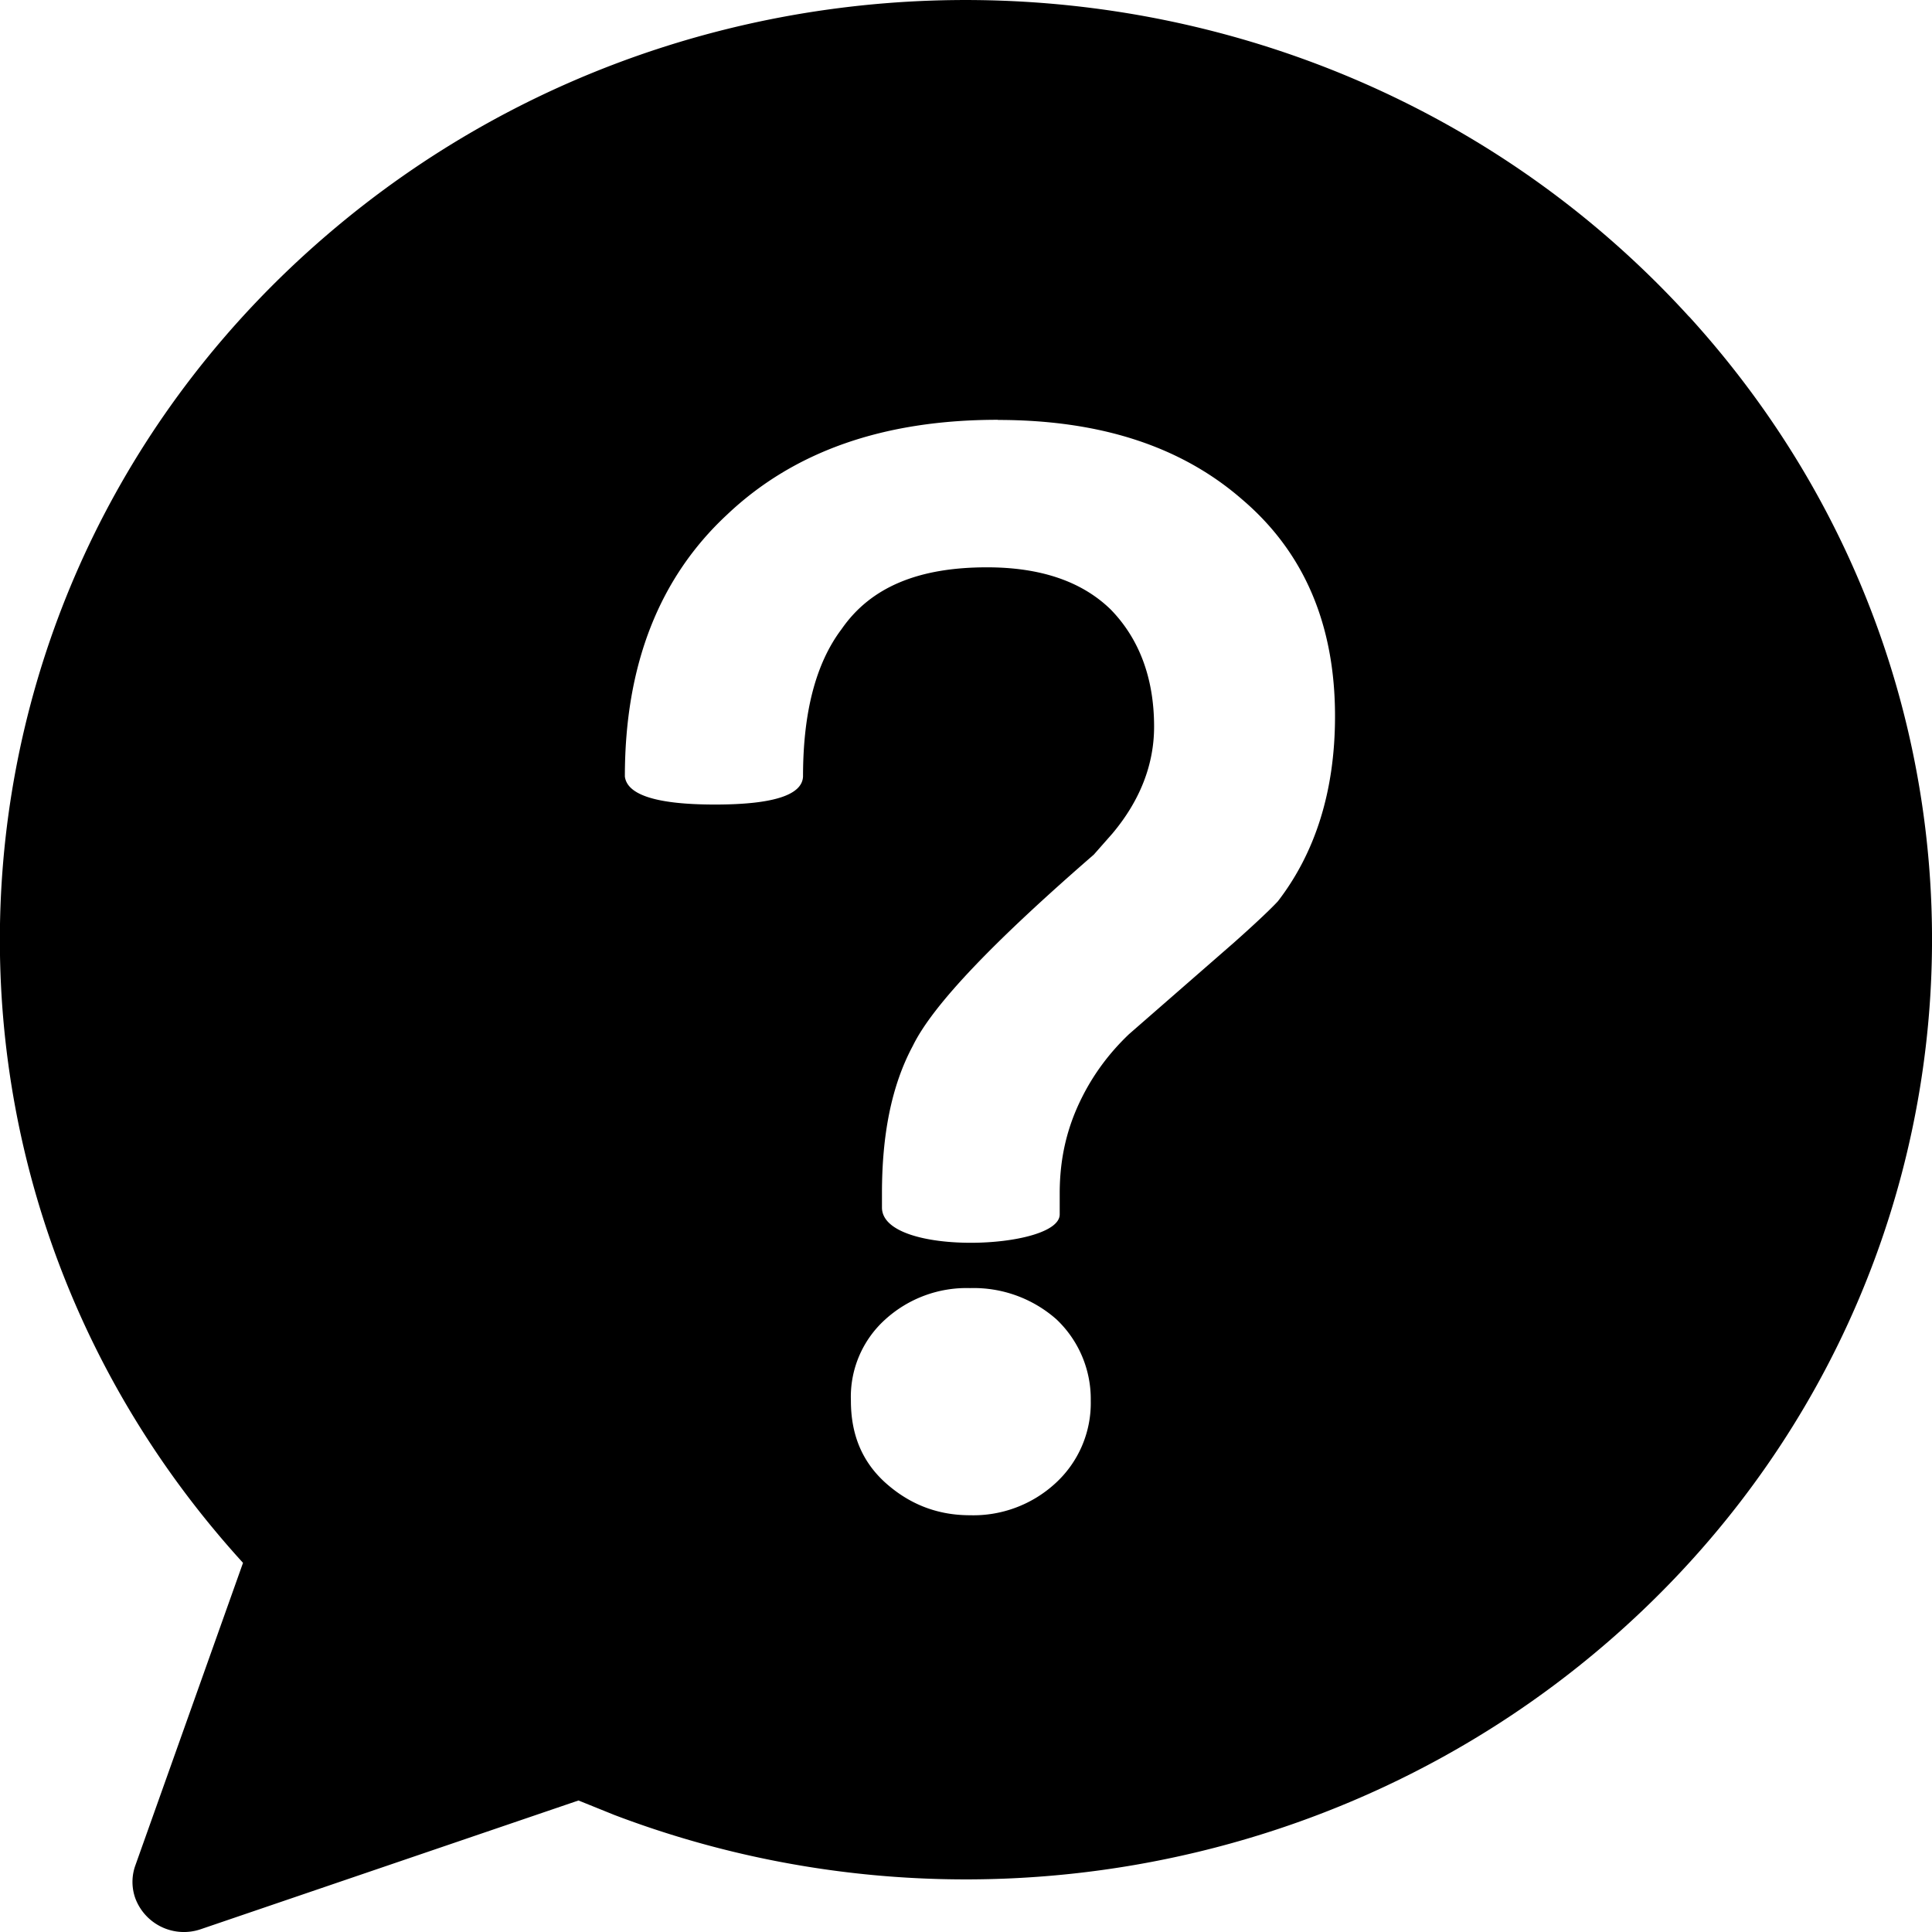 <?xml version="1.0" standalone="no"?><!DOCTYPE svg PUBLIC "-//W3C//DTD SVG 1.1//EN" "http://www.w3.org/Graphics/SVG/1.1/DTD/svg11.dtd"><svg class="icon" width="200px" height="200.00px" viewBox="0 0 1024 1024" version="1.1" xmlns="http://www.w3.org/2000/svg"><path d="M895.269 167.79c187.465 205.897 167.936 520.631-43.739 703.049-144.238 124.343-347.429 158.939-525.897 91.136l-19.017-7.68-200.046 68.169a27.502 27.502 0 0 1-34.816-16.238 25.746 25.746 0 0 1 0-17.554l57.051-160.329C-58.807 622.446-39.278 307.639 172.398 125.294c211.675-182.418 535.259-163.401 722.798 42.496z m-381.074 514.926a64.073 64.073 0 0 0-45.129 16.75 55.15 55.15 0 0 0-18.066 43.008c0 17.554 5.705 31.89 17.993 43.154 12.288 11.118 27.063 17.481 45.056 17.481a64.219 64.219 0 0 0 45.129-16.75 57.563 57.563 0 0 0 18.944-43.886 58.149 58.149 0 0 0-18.139-43.154 66.267 66.267 0 0 0-45.861-16.603z m14.629-460.215c-60.635 0-108.178 16.823-143.433 50.249-36.059 33.499-54.199 79.726-54.199 138.825 1.243 9.874 17.189 14.848 47.762 14.848 30.72 0 46.226-4.974 46.665-14.848 0-33.573 6.583-59.831 20.48-78.19 15.506-22.382 40.96-32.695 77.019-32.695 27.867 0 49.957 7.168 65.536 22.309 14.848 15.214 23.04 35.913 23.04 62.171 0 19.968-7.387 39.131-22.162 56.686l-9.801 11.118c-53.321 46.299-85.358 79.726-95.89 101.303-11.557 21.504-16.384 47.835-16.384 78.19v7.534c0 26.185 94.208 22.455 94.208 3.657v-11.191c0-19.163 4.096-35.84 12.288-51.785 5.925-11.557 13.897-22.528 24.43-32.549l55.589-48.494c11.849-10.533 19.602-17.92 23.333-21.943 19.675-25.527 30.281-58.149 30.281-98.085 0-48.567-16.384-86.894-49.152-114.834-32.841-28.672-76.215-42.203-129.536-42.203v-0.073z" /></svg>